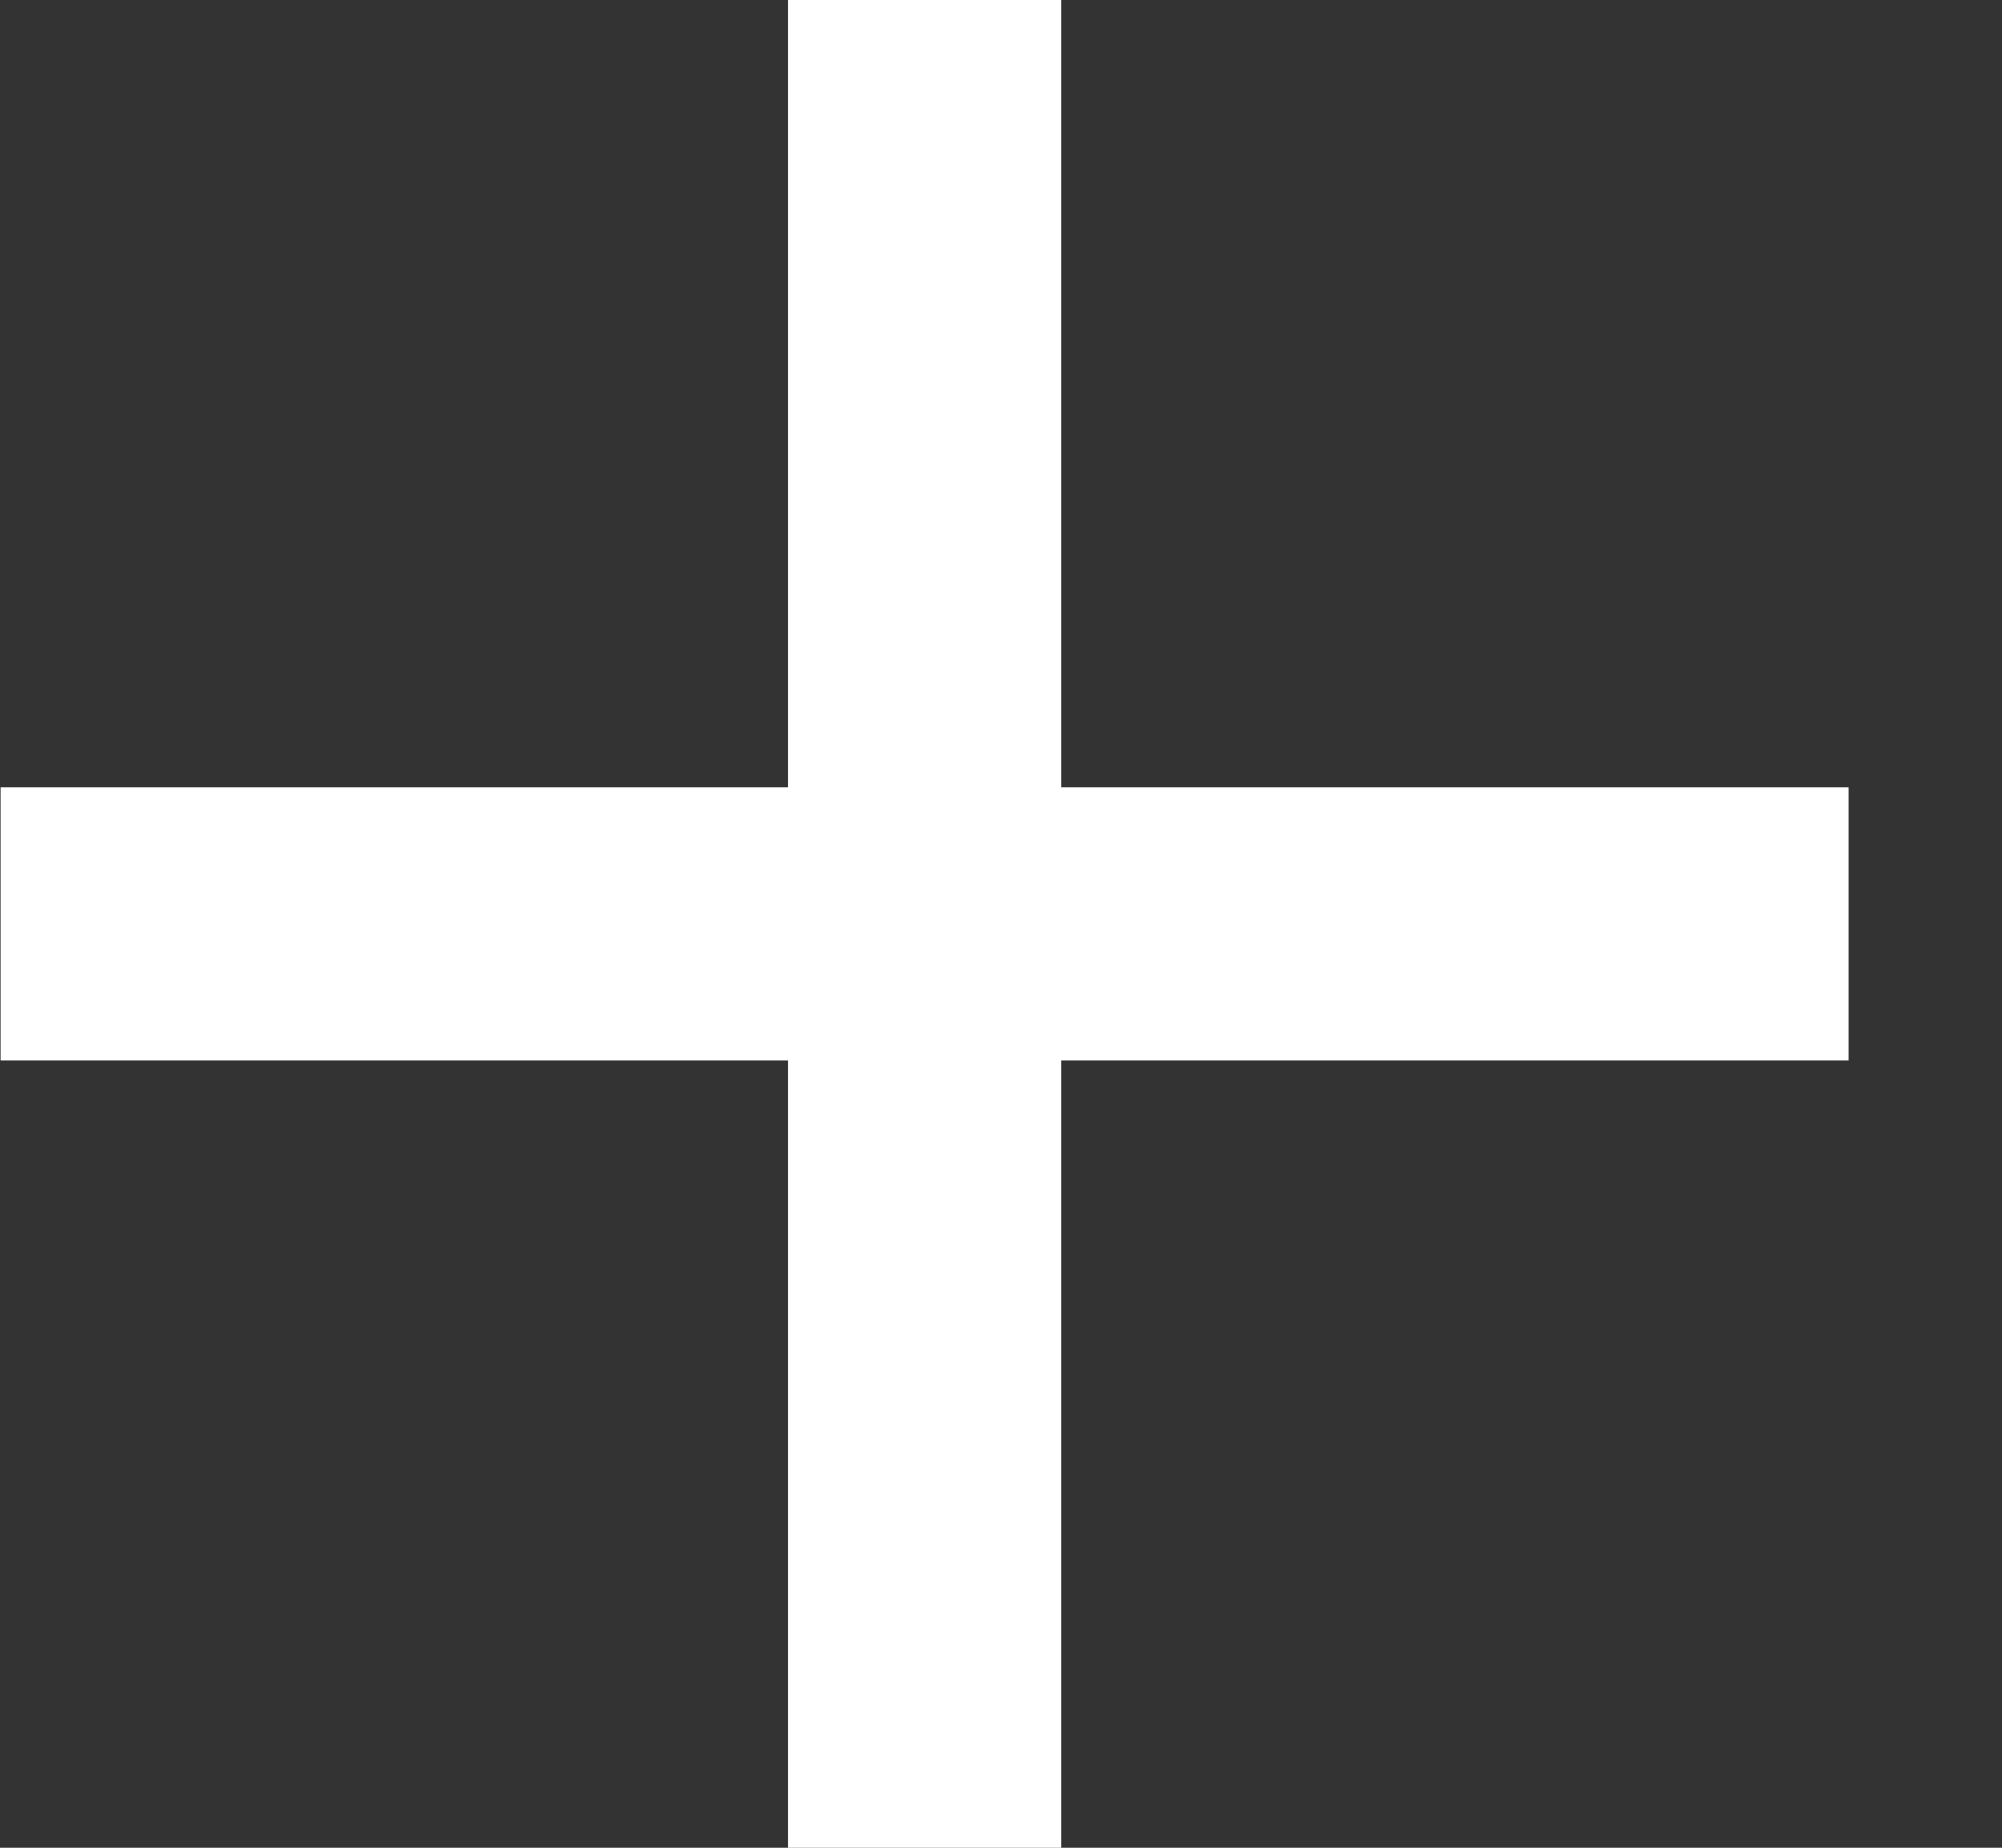 <svg width="13" height="12" viewBox="0 0 13 12" fill="none" xmlns="http://www.w3.org/2000/svg">
<rect x="0" y="0" width="13" height="12" fill="#333333" stroke="none"/>
<path fill-rule="evenodd" clip-rule="evenodd" d="M6.891 0H5.117V5.113H0.004V6.887H5.117V12H6.891V6.887H12.004V5.113H6.891V0Z" fill="white"/>
</svg>
